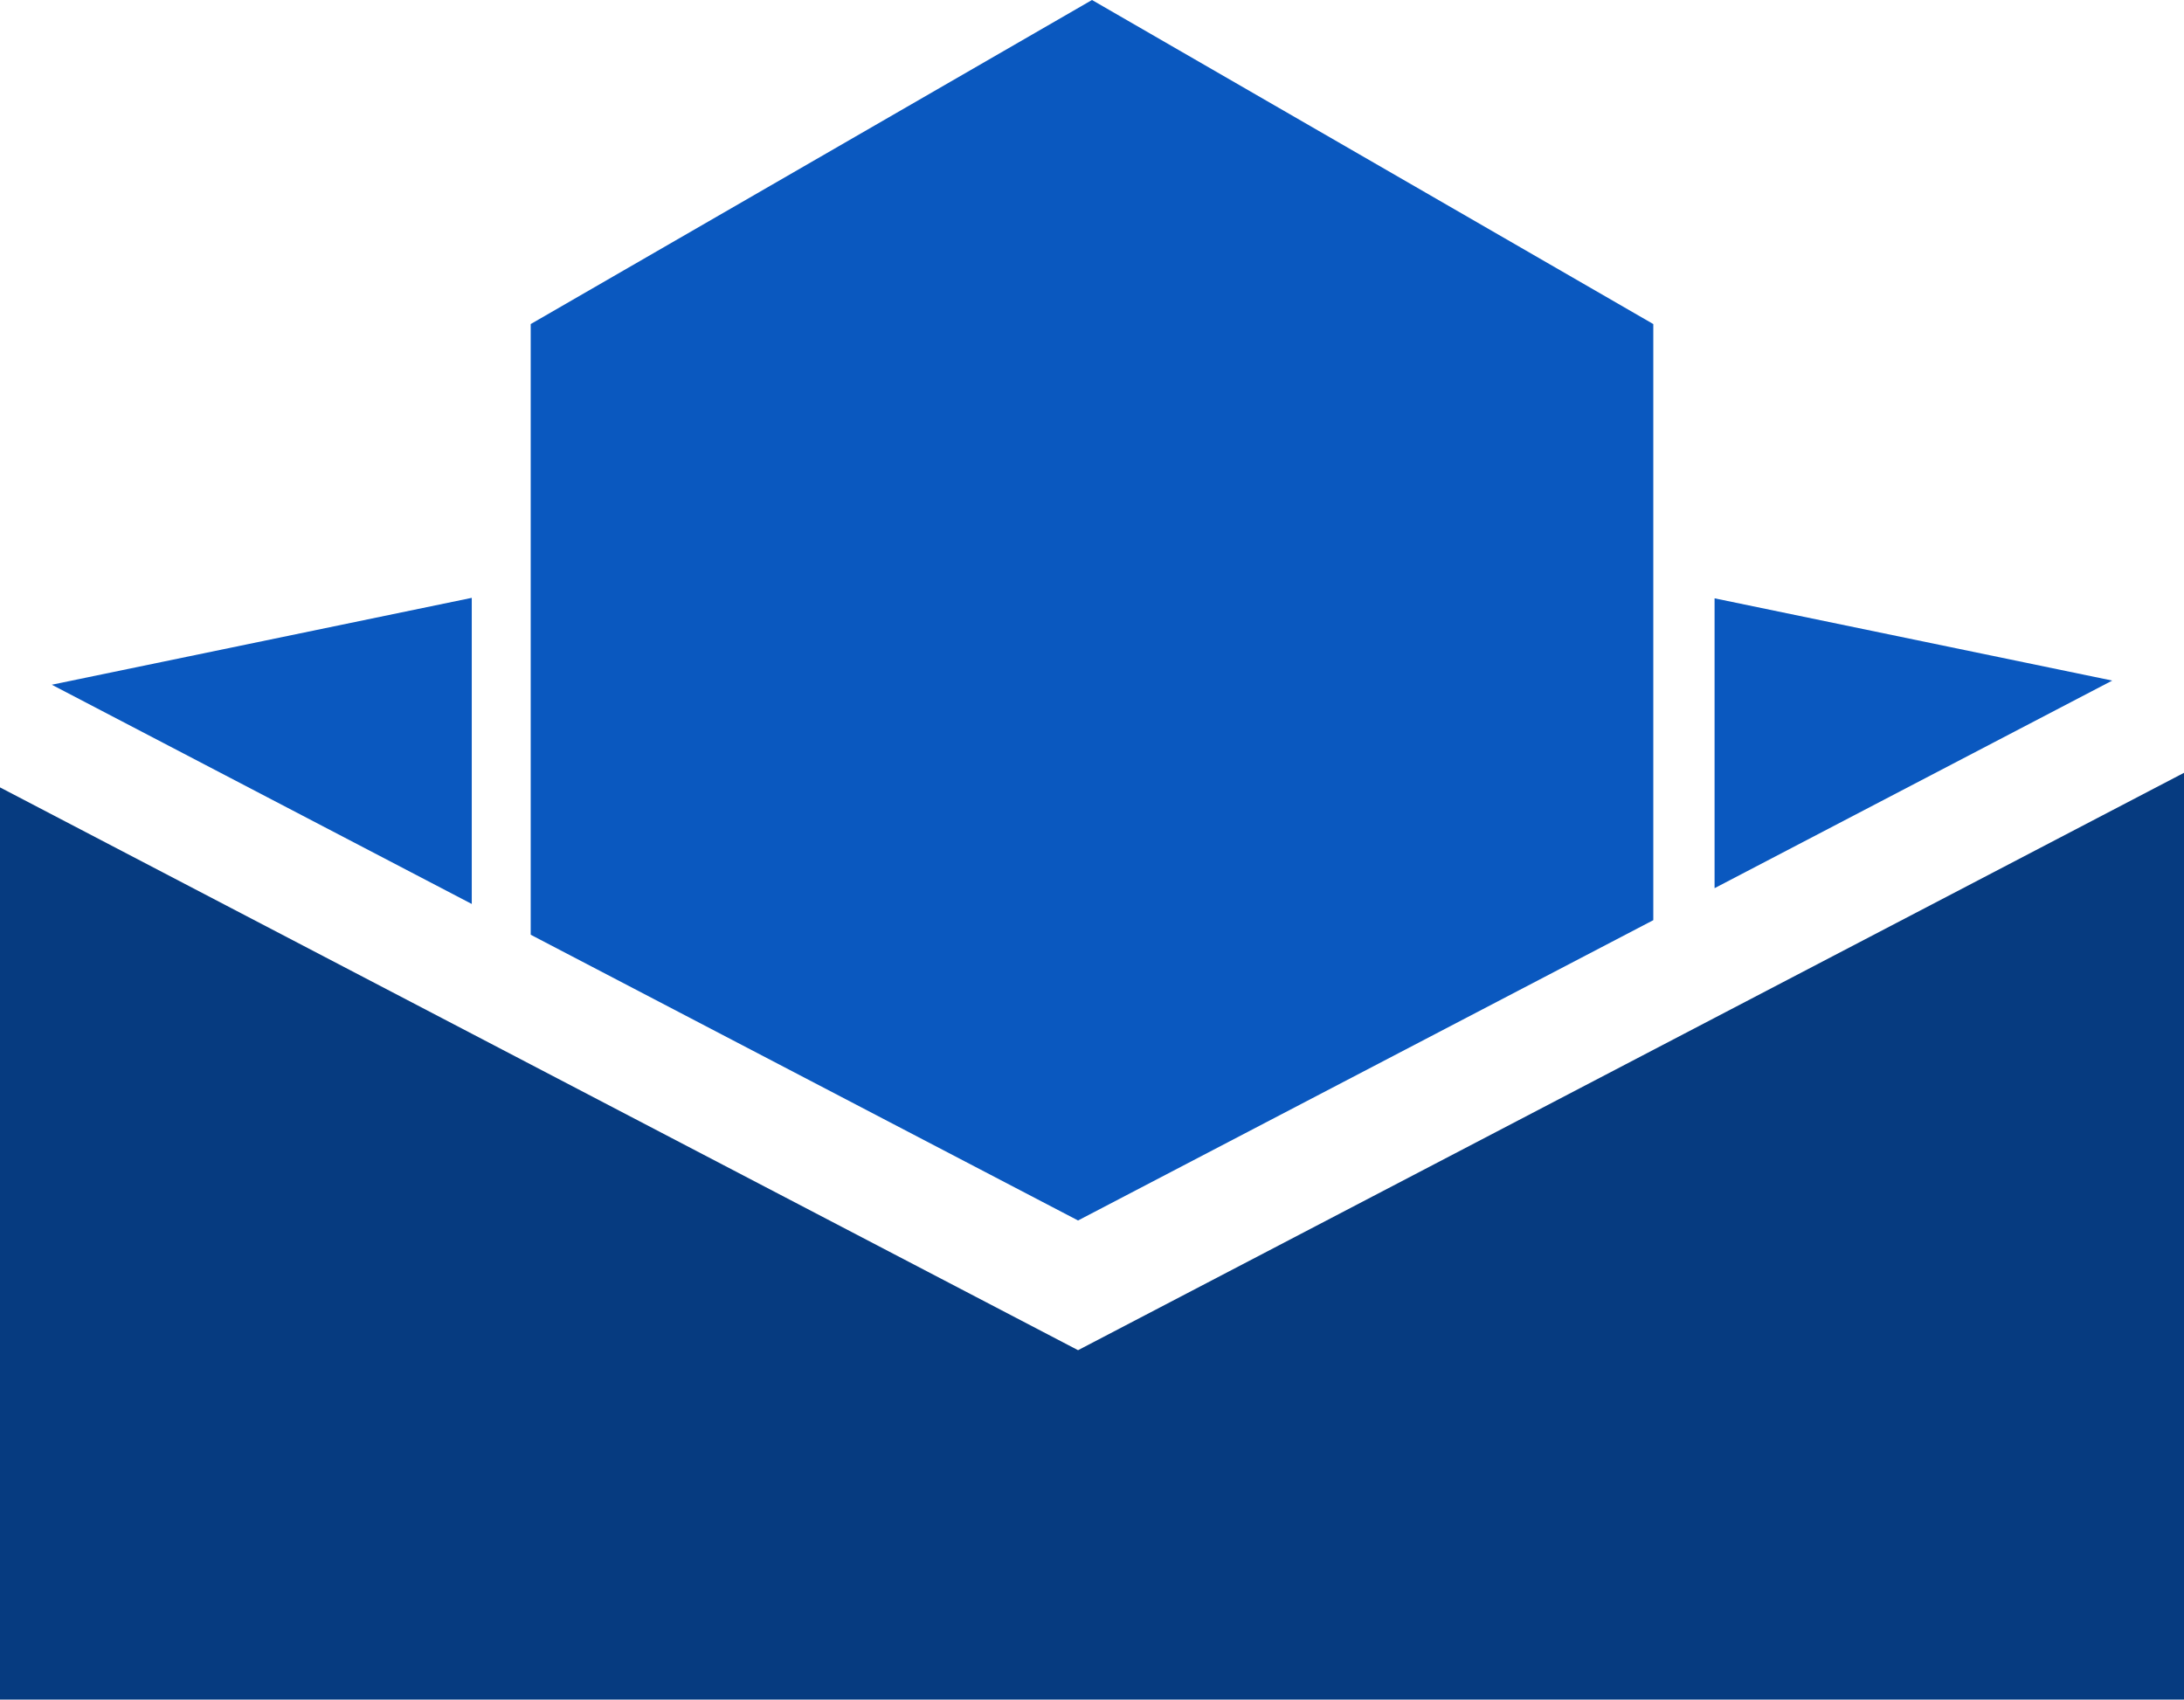 <?xml version="1.0" encoding="utf-8"?>
<!-- Generator: Adobe Illustrator 16.0.0, SVG Export Plug-In . SVG Version: 6.00 Build 0)  -->
<!DOCTYPE svg PUBLIC "-//W3C//DTD SVG 1.1//EN" "http://www.w3.org/Graphics/SVG/1.1/DTD/svg11.dtd">
<svg version="1.1" id="Layer_1" xmlns="http://www.w3.org/2000/svg" xmlns:xlink="http://www.w3.org/1999/xlink" x="0px" y="0px"
	 width="331.482px" height="257.964px" viewBox="0 0 331.482 257.964" enable-background="new 0 0 331.482 257.964"
	 xml:space="preserve">
<g>
	<polygon fill="#0A58BF" points="163.624,185.244 186.598,173.25 250.933,139.663 250.933,49.186 165.741,0 80.549,49.186 
		80.549,141.874 135.015,170.311 	"/>
	<polygon fill="#0A58BF" points="260.233,90.814 260.233,134.807 320.589,103.298 	"/>
	<polygon fill="#0A58BF" points="71.603,90.741 7.86,103.927 71.603,137.203 	"/>
	<polygon fill="#063B80" points="331.482,117.298 260.233,154.493 250.933,159.35 186.598,192.938 163.624,204.931 135.015,189.998 
		80.549,161.562 71.603,156.891 0,119.509 0,257.964 331.482,257.964 	"/>
</g>
</svg>

